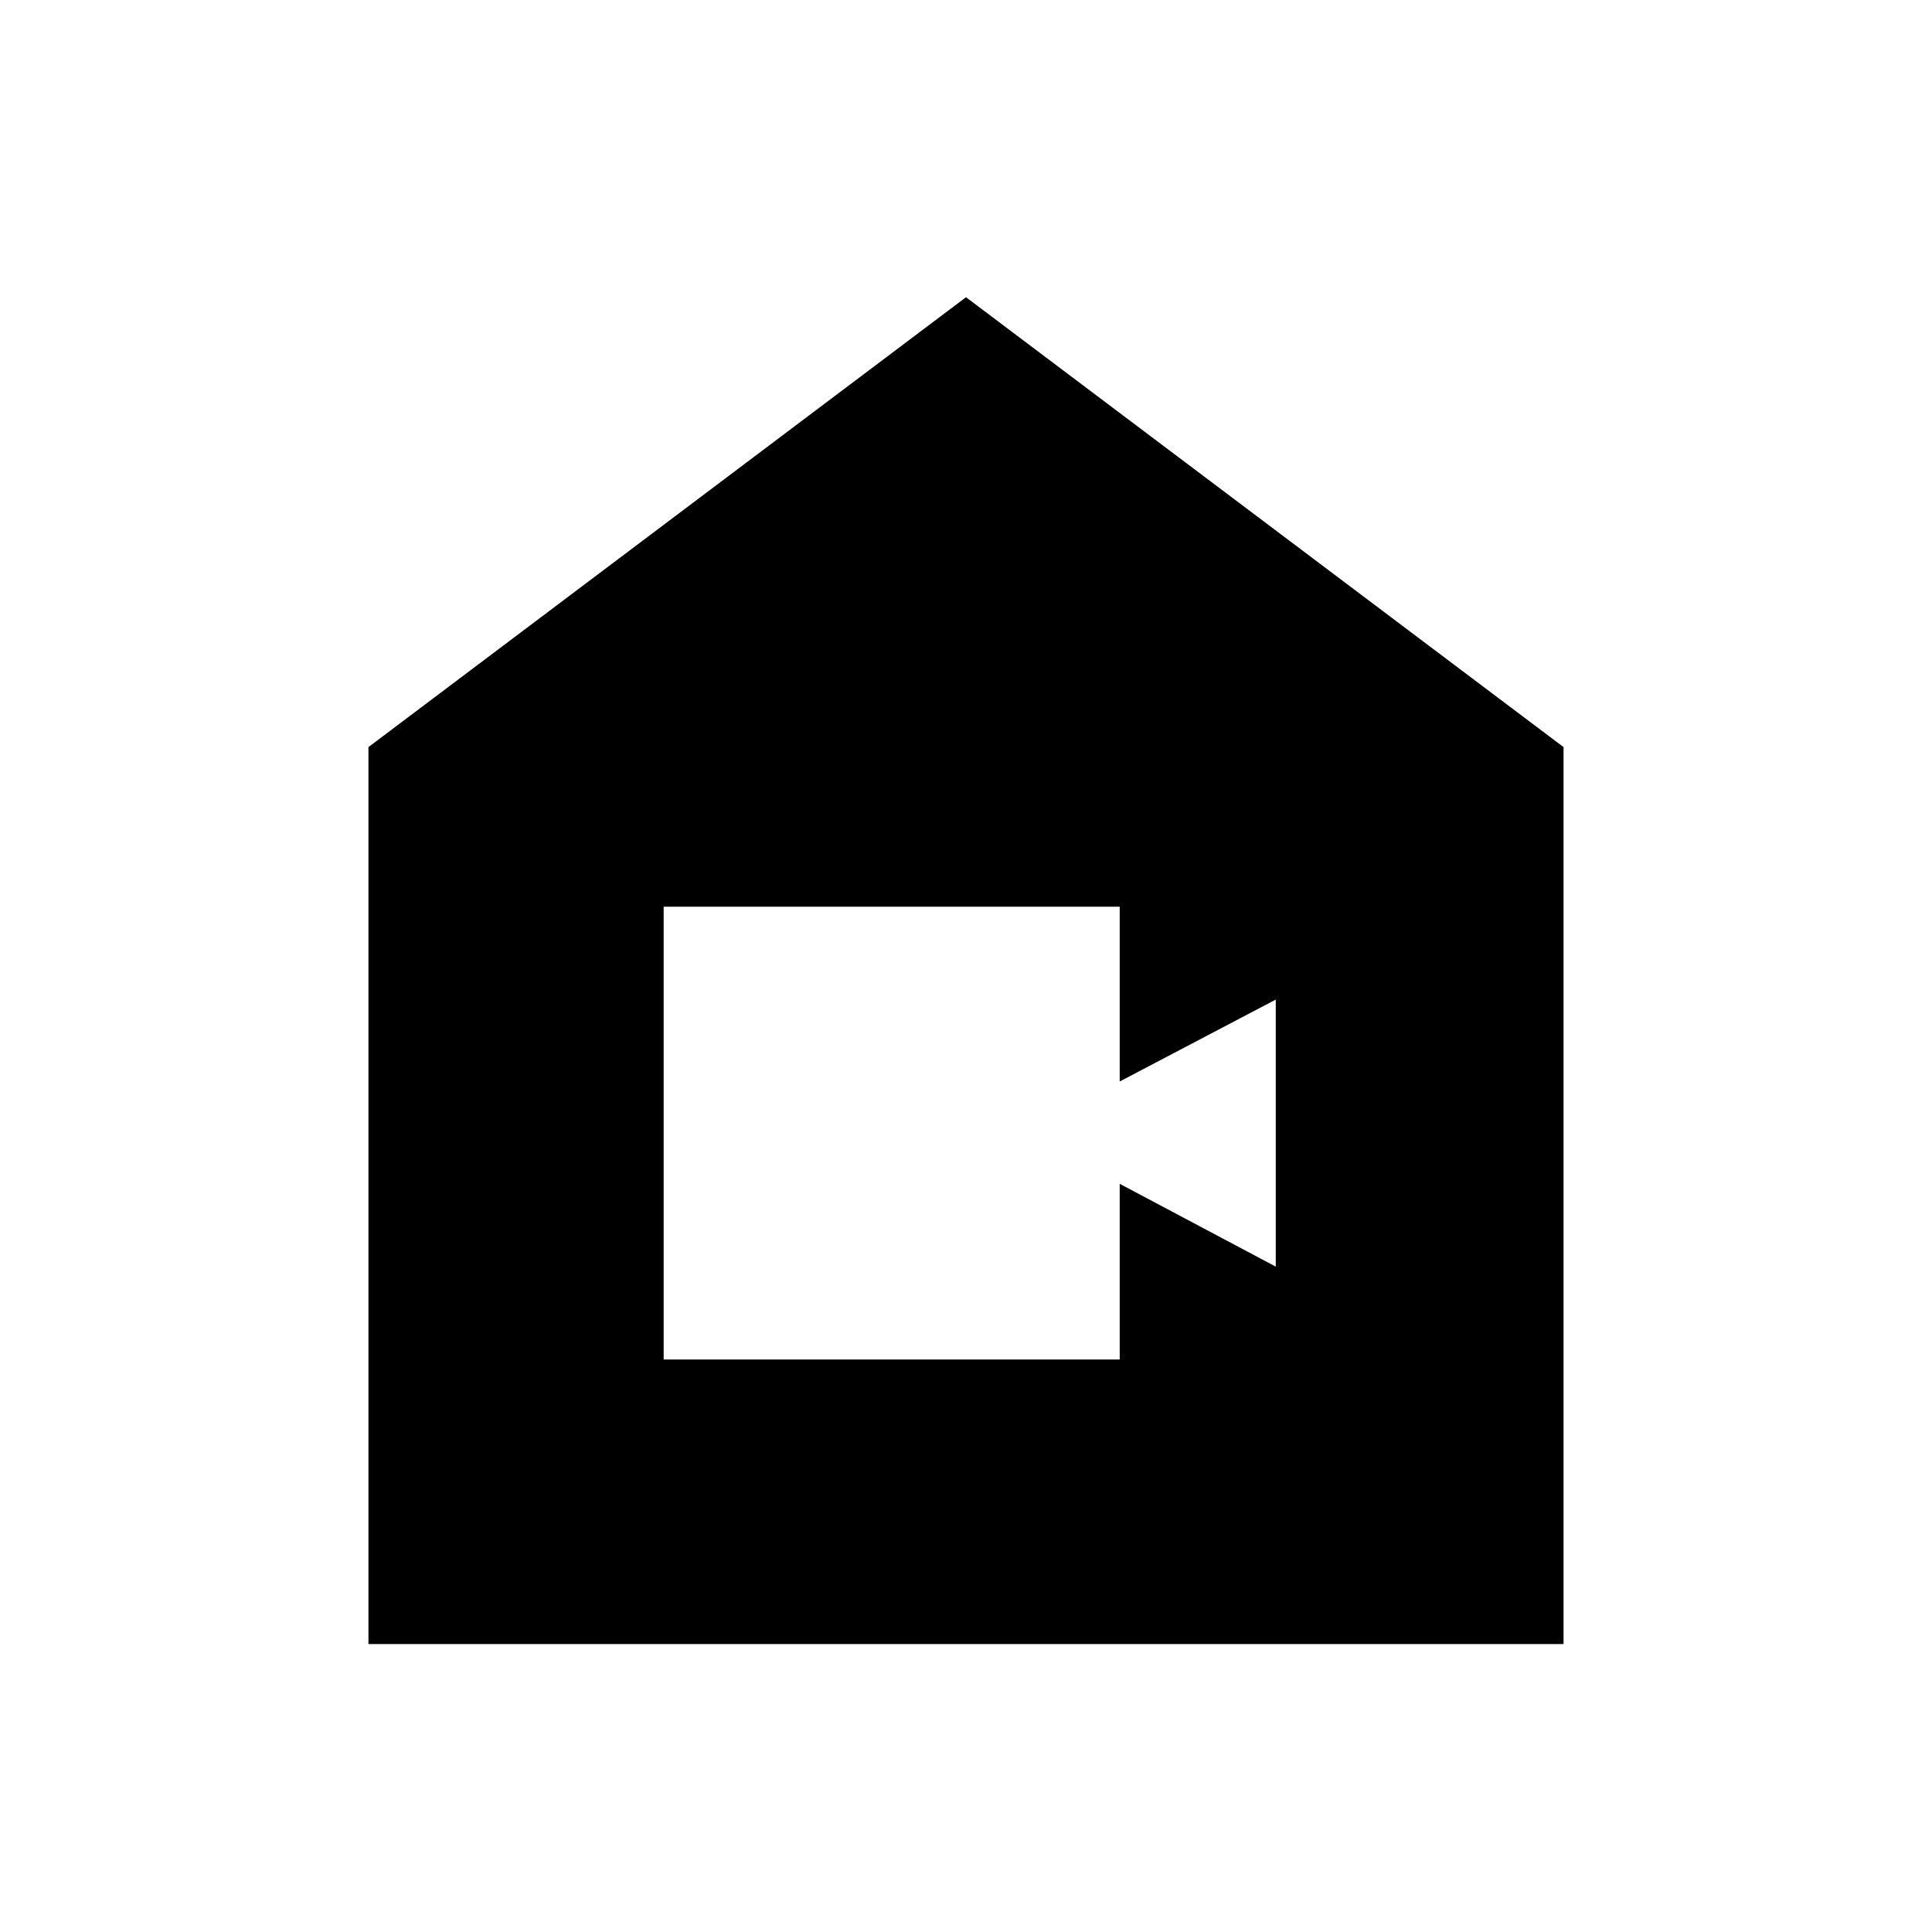 <svg xmlns="http://www.w3.org/2000/svg" height="48" viewBox="0 -960 960 960" width="48"><path d="M183.08-143.08v-445.69L480-812.31l296.92 223.54v445.69H183.08Zm146.69-141.38h226.61v-87.31l77.54 41.15v-132.69l-77.54 40.7v-86.85H329.77v225Z"/></svg>